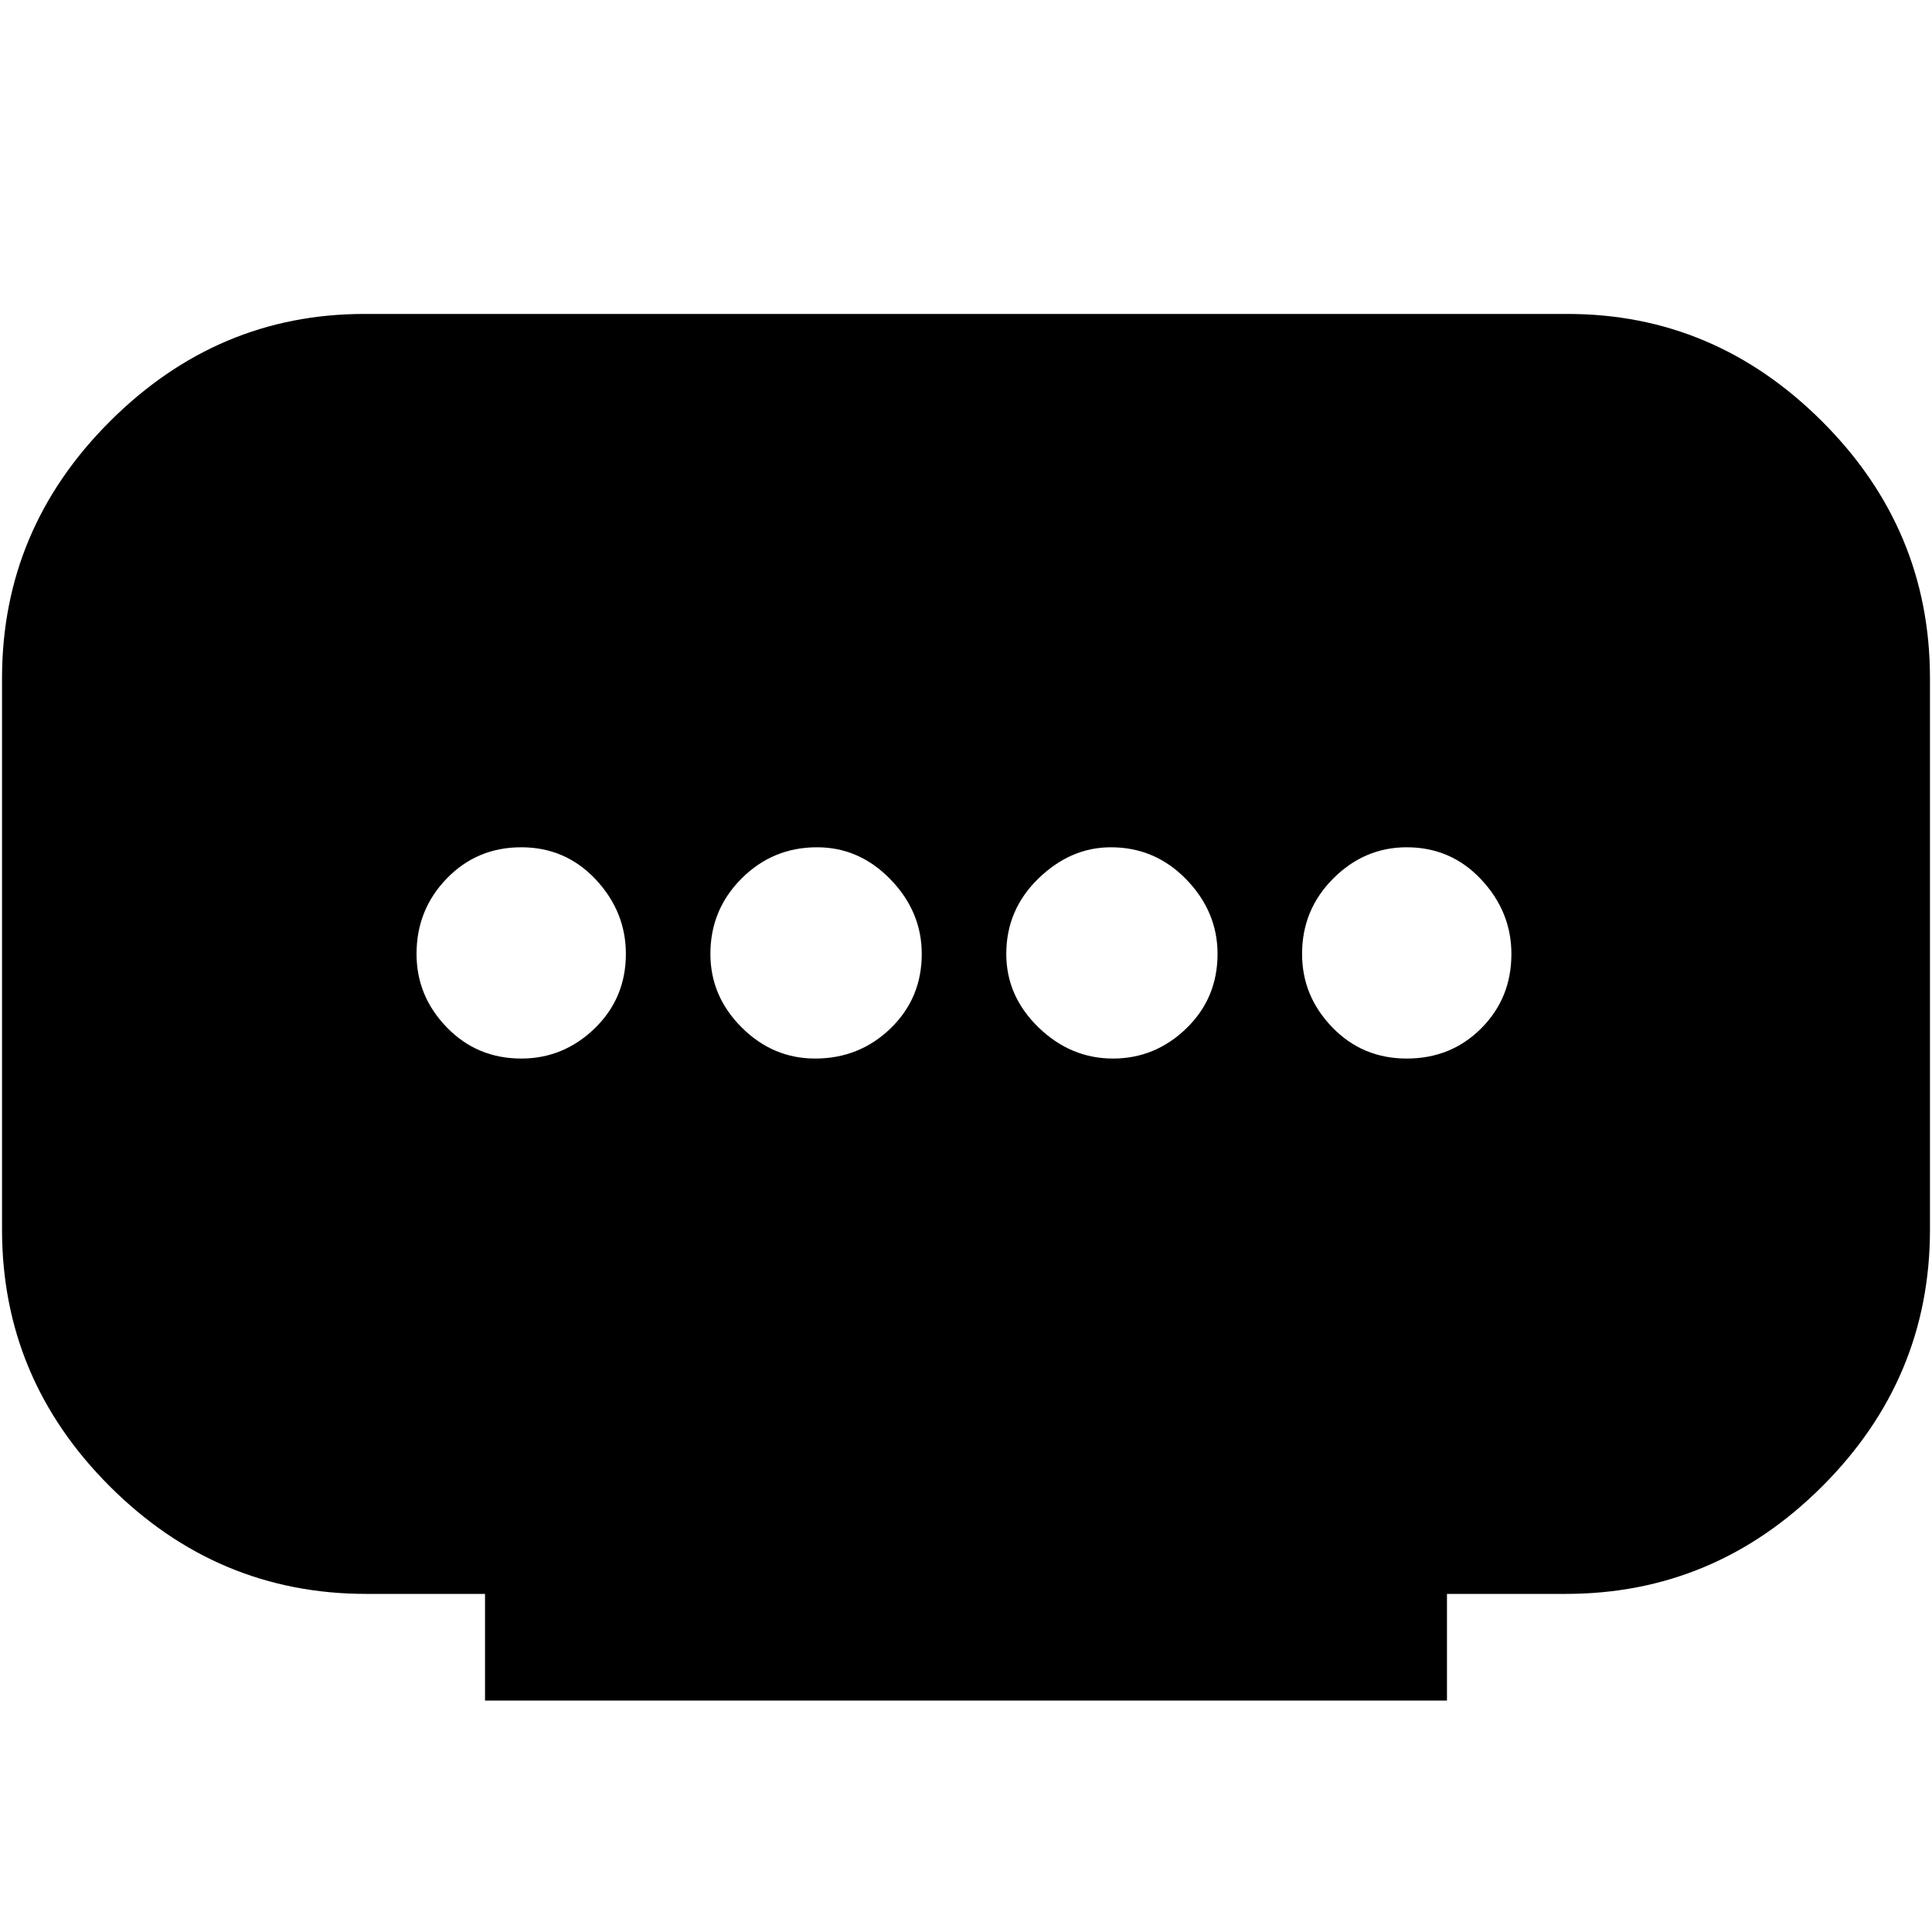 <svg xmlns="http://www.w3.org/2000/svg" height="20" width="20"><path d="M5.021 17.604V16.5H3.792q-1.542 0-2.657-1.115Q.021 14.271.021 12.729V7.021q0-1.542 1.114-2.656Q2.25 3.25 3.771 3.25h12.458q1.521 0 2.636 1.115 1.114 1.114 1.114 2.656v5.708q0 1.542-1.114 2.656Q17.75 16.5 16.208 16.5h-1.229v1.104Zm3.417-6.646q.458 0 .781-.312.323-.313.323-.771 0-.437-.323-.771-.323-.333-.761-.333-.458 0-.781.323t-.323.781q0 .437.323.76t.761.323Zm-3.042 0q.437 0 .76-.312.323-.313.323-.771 0-.437-.312-.771-.313-.333-.771-.333t-.771.323q-.313.323-.313.781 0 .437.313.76t.771.323Zm6.125 0q.437 0 .76-.312.323-.313.323-.771 0-.437-.323-.771-.323-.333-.781-.333-.417 0-.75.323t-.333.781q0 .437.333.76t.771.323Zm3.041 0q.459 0 .771-.312.313-.313.313-.771 0-.437-.313-.771-.312-.333-.771-.333-.437 0-.76.323t-.323.781q0 .437.313.76.312.323.77.323Z"/></svg>